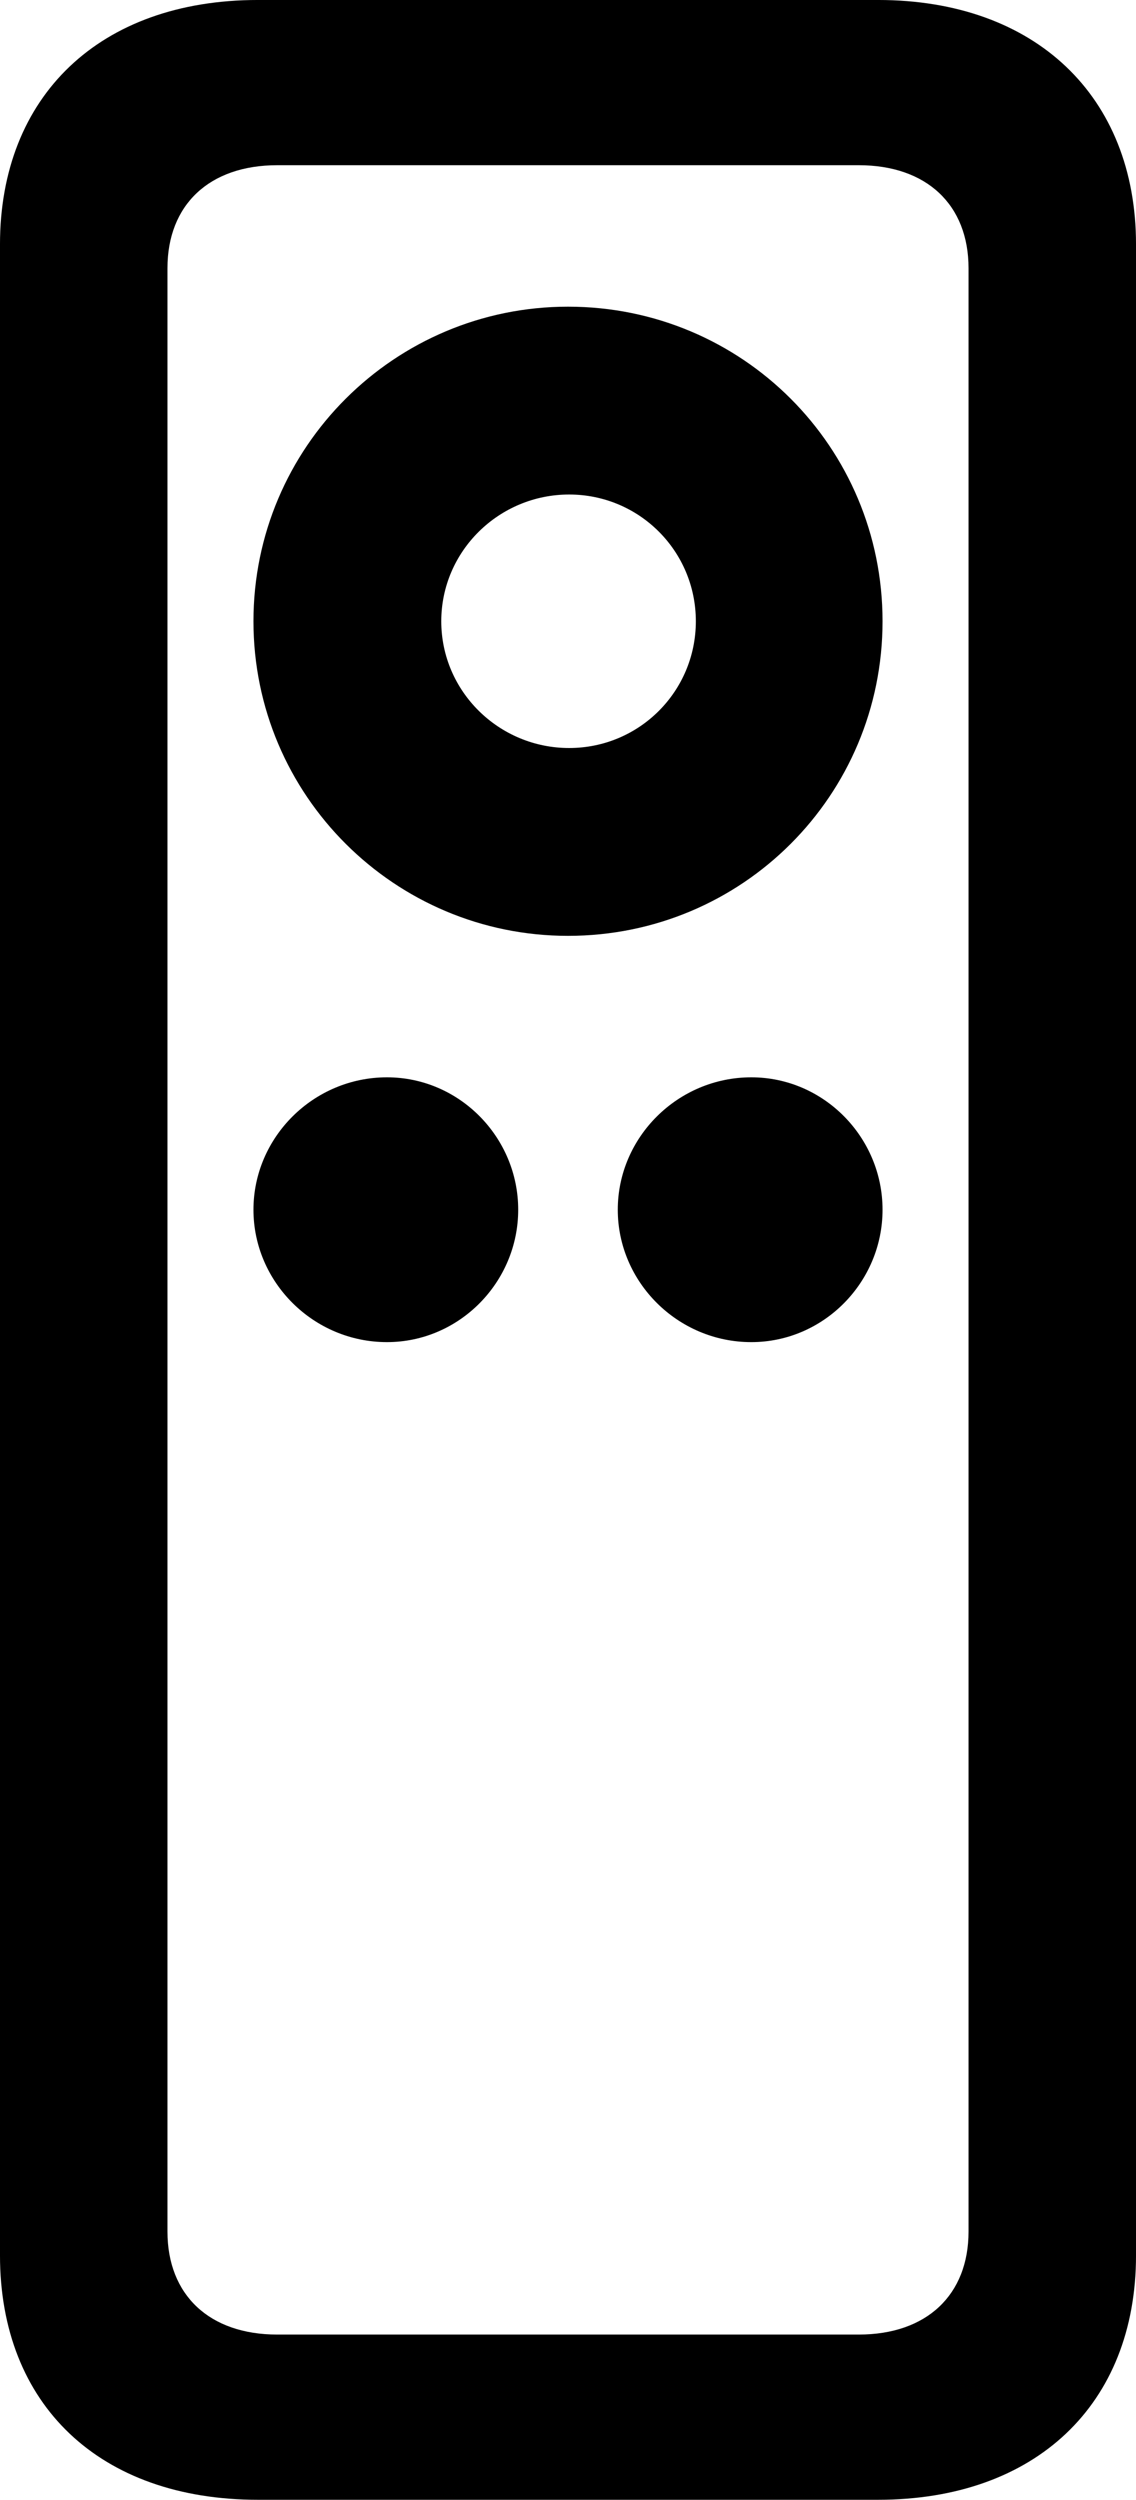 <?xml version="1.0" encoding="UTF-8" standalone="no"?>
<svg xmlns="http://www.w3.org/2000/svg"
     width="490.234" height="1078.613"
     viewBox="0 0 490.234 1078.613"
     fill="currentColor">
  <path d="M-0.002 973.146C-0.002 1037.596 42.968 1078.616 111.328 1078.616H378.908C446.778 1078.616 490.238 1037.596 490.238 973.146V105.466C490.238 41.506 446.778 -0.004 378.908 -0.004H111.328C42.968 -0.004 -0.002 41.506 -0.002 105.466ZM72.268 962.886V115.726C72.268 88.376 90.328 71.286 119.628 71.286H370.608C399.898 71.286 417.968 88.376 417.968 115.726V962.886C417.968 990.236 399.898 1007.326 370.608 1007.326H119.628C90.328 1007.326 72.268 990.236 72.268 962.886ZM245.118 403.806C320.308 403.806 380.858 343.266 380.858 268.066C380.858 192.866 320.308 132.326 245.118 132.326C170.408 132.326 109.378 192.866 109.378 268.066C109.378 343.266 170.408 403.806 245.118 403.806ZM245.608 322.756C215.328 322.756 190.428 298.336 190.428 268.066C190.428 237.796 215.328 213.376 245.608 213.376C275.878 213.376 300.288 237.796 300.288 268.066C300.288 298.336 275.878 322.756 245.608 322.756ZM166.988 579.106C198.238 579.106 223.628 553.226 223.628 521.976C223.628 490.726 198.238 464.846 166.988 464.846C135.258 464.846 109.378 490.726 109.378 521.976C109.378 553.226 135.258 579.106 166.988 579.106ZM324.218 579.106C355.468 579.106 380.858 553.226 380.858 521.976C380.858 490.726 355.468 464.846 324.218 464.846C292.478 464.846 266.598 490.726 266.598 521.976C266.598 553.226 292.478 579.106 324.218 579.106Z"/>
</svg>